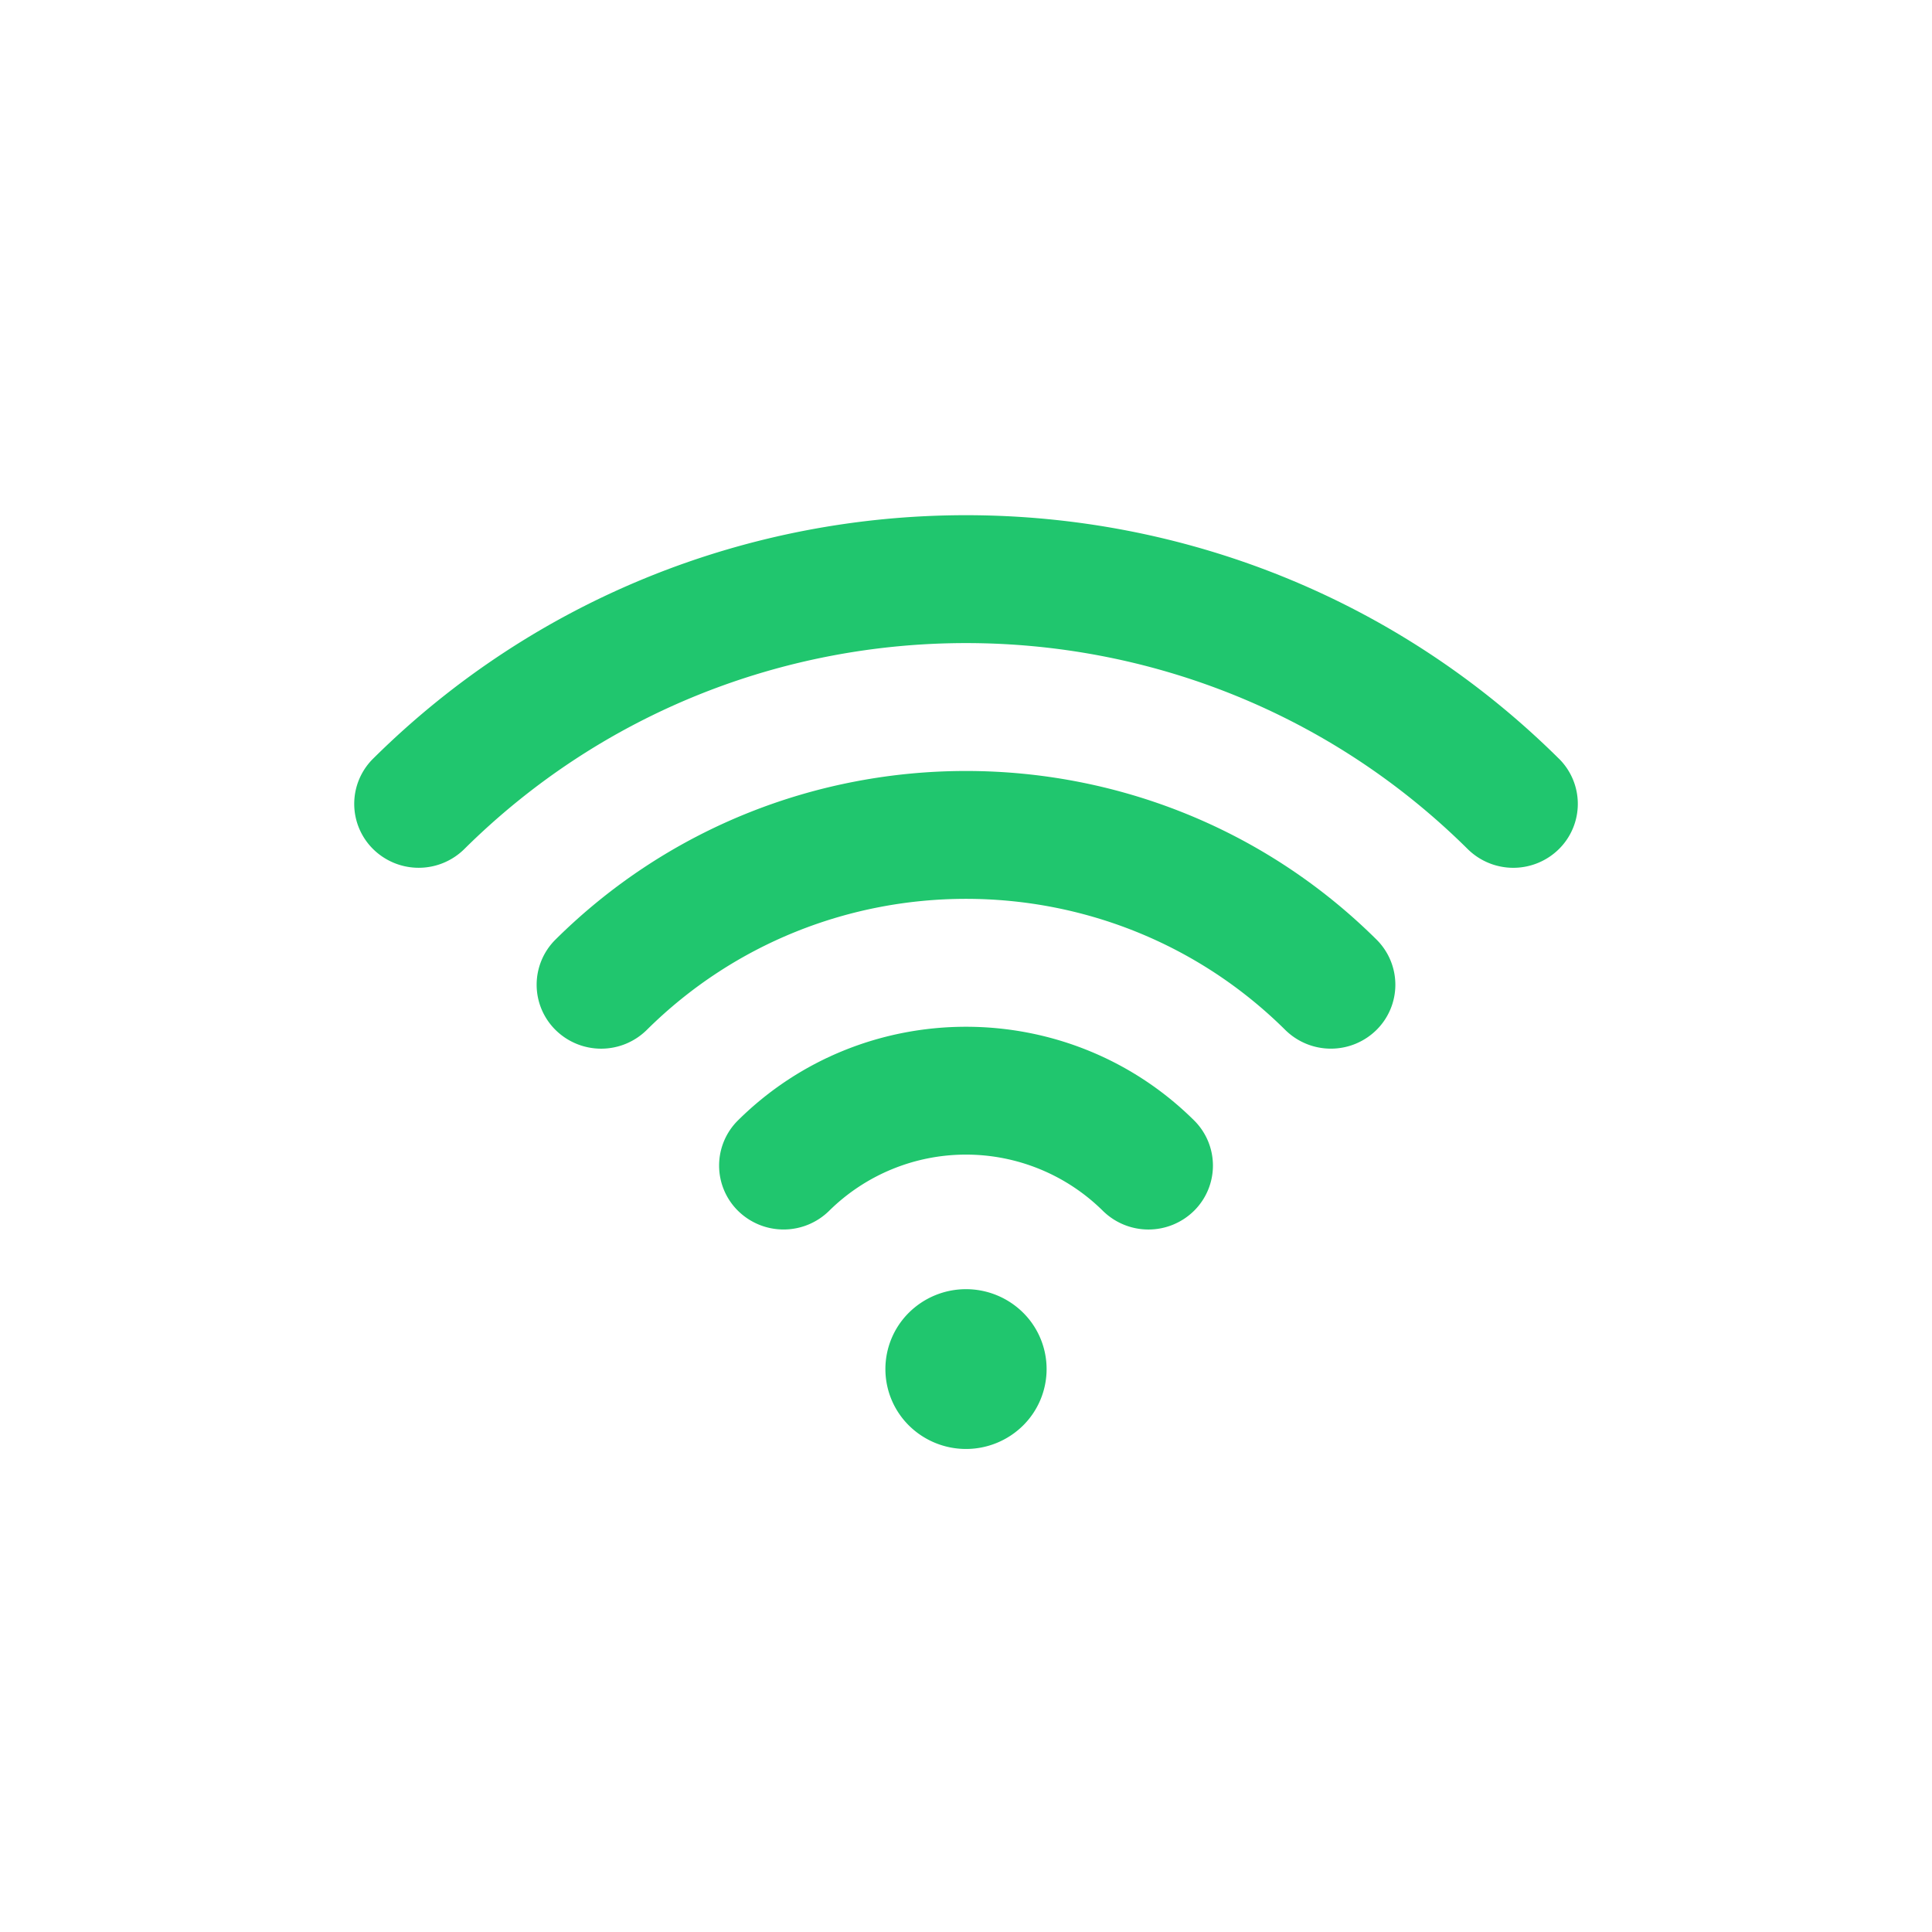 <?xml version="1.0" standalone="no"?><!DOCTYPE svg PUBLIC "-//W3C//DTD SVG 1.1//EN" "http://www.w3.org/Graphics/SVG/1.1/DTD/svg11.dtd"><svg t="1669700475030" class="icon" viewBox="0 0 1024 1024" version="1.1" xmlns="http://www.w3.org/2000/svg" p-id="2920" xmlns:xlink="http://www.w3.org/1999/xlink" width="200" height="200"><path d="M542.208 695.685a42.107 42.107 0 0 1 0 59.904 43.008 43.008 0 0 1-60.416 0 42.107 42.107 0 0 1 0-59.904 43.008 43.008 0 0 1 60.416 0z m284.058-293.581a33.69 33.69 0 0 1 0 47.923 34.406 34.406 0 0 1-48.353 0c-146.862-145.572-384.963-145.572-531.825 0a34.406 34.406 0 0 1-48.333 0 33.69 33.69 0 0 1 0-47.923c173.548-172.052 454.943-172.052 628.49 0z m-96.707 95.867a33.69 33.69 0 0 1 0 47.923 34.406 34.406 0 0 1-48.333 0c-93.471-92.652-244.982-92.652-338.432 0a34.406 34.406 0 0 1-48.353 0 33.69 33.69 0 0 1 0-47.923c120.156-119.112 314.982-119.112 435.118 0z m-96.686 95.846a33.69 33.69 0 0 1 0 47.923 34.406 34.406 0 0 1-48.353 0 103.199 103.199 0 0 0-145.039 0 34.406 34.406 0 0 1-48.333 0 33.69 33.69 0 0 1 0-47.923c66.744-66.15 174.961-66.15 241.725 0z" fill="#20C66E" p-id="2921"></path></svg>